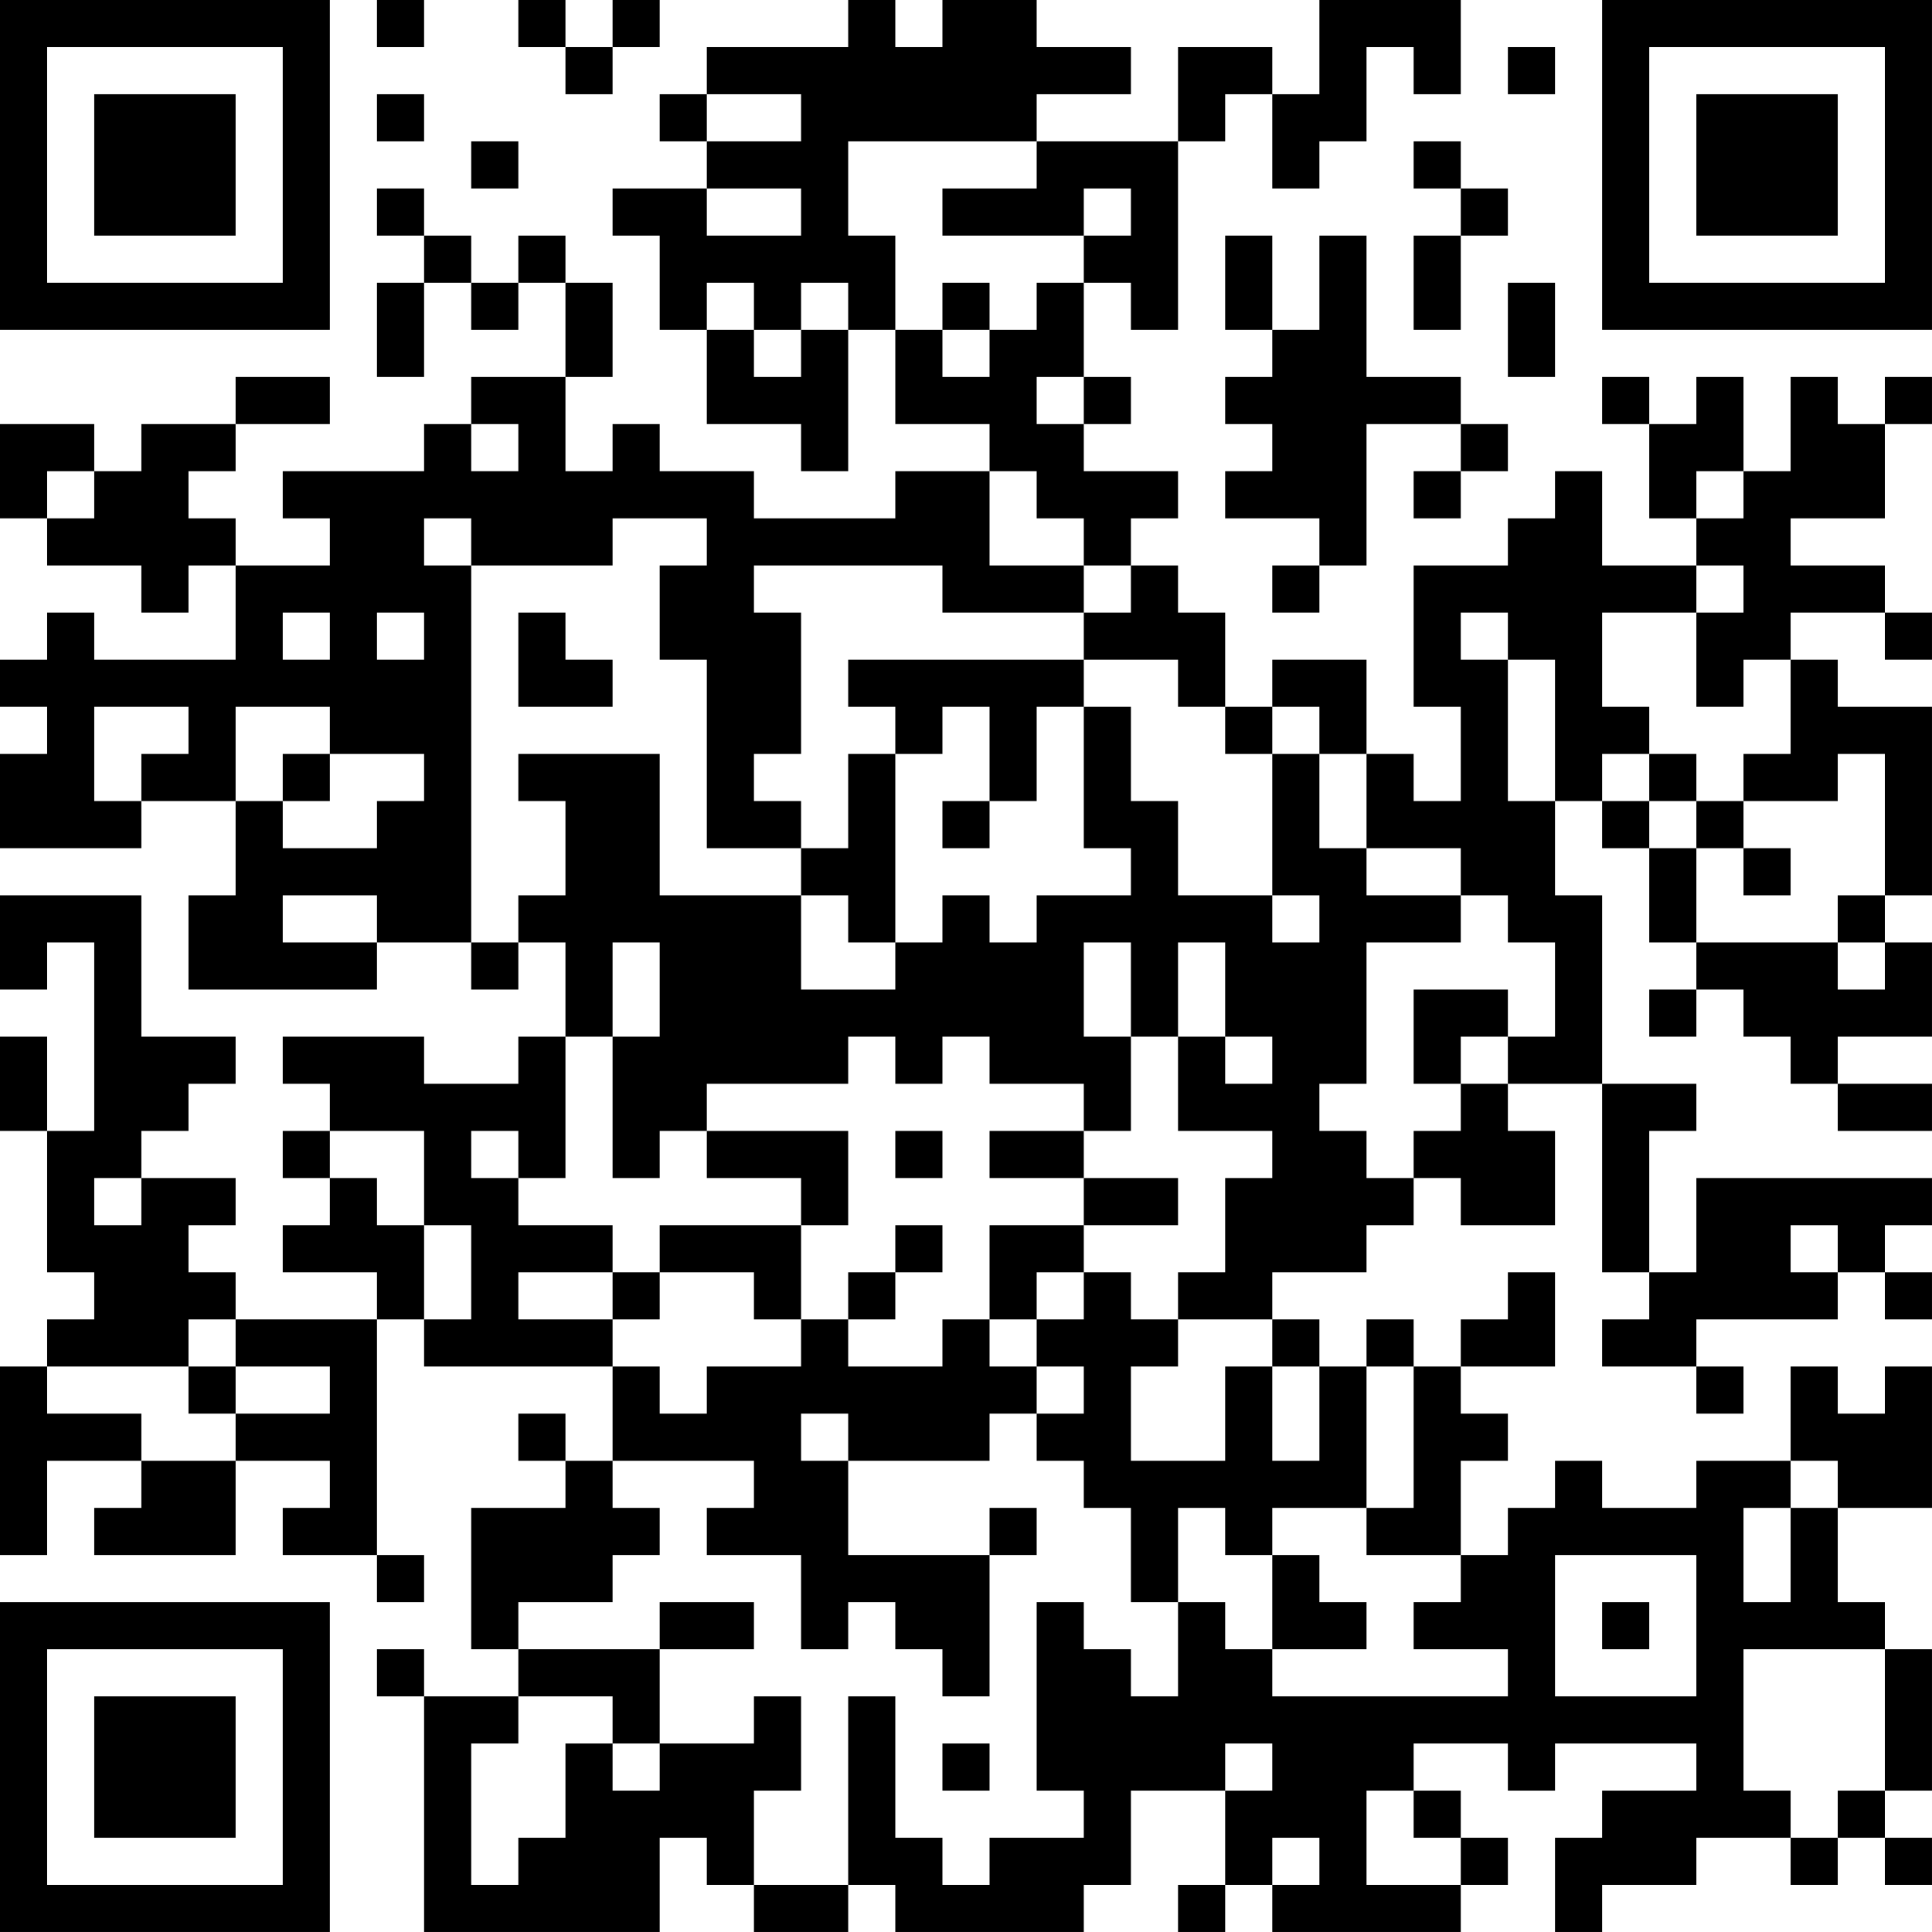 <?xml version="1.0" encoding="UTF-8"?>
<svg xmlns="http://www.w3.org/2000/svg" version="1.1" width="200" height="200" viewBox="0 0 200 200"><rect x="0" y="0" width="200" height="200" fill="#ffffff"/><g transform="scale(4.878)"><g transform="translate(0,0)"><path fill-rule="evenodd" d="M8 0L8 1L9 1L9 0ZM11 0L11 1L12 1L12 2L13 2L13 1L14 1L14 0L13 0L13 1L12 1L12 0ZM18 0L18 1L15 1L15 2L14 2L14 3L15 3L15 4L13 4L13 5L14 5L14 7L15 7L15 9L17 9L17 10L18 10L18 7L19 7L19 9L21 9L21 10L19 10L19 11L16 11L16 10L14 10L14 9L13 9L13 10L12 10L12 8L13 8L13 6L12 6L12 5L11 5L11 6L10 6L10 5L9 5L9 4L8 4L8 5L9 5L9 6L8 6L8 8L9 8L9 6L10 6L10 7L11 7L11 6L12 6L12 8L10 8L10 9L9 9L9 10L6 10L6 11L7 11L7 12L5 12L5 11L4 11L4 10L5 10L5 9L7 9L7 8L5 8L5 9L3 9L3 10L2 10L2 9L0 9L0 11L1 11L1 12L3 12L3 13L4 13L4 12L5 12L5 14L2 14L2 13L1 13L1 14L0 14L0 15L1 15L1 16L0 16L0 18L3 18L3 17L5 17L5 19L4 19L4 21L8 21L8 20L10 20L10 21L11 21L11 20L12 20L12 22L11 22L11 23L9 23L9 22L6 22L6 23L7 23L7 24L6 24L6 25L7 25L7 26L6 26L6 27L8 27L8 28L5 28L5 27L4 27L4 26L5 26L5 25L3 25L3 24L4 24L4 23L5 23L5 22L3 22L3 19L0 19L0 21L1 21L1 20L2 20L2 24L1 24L1 22L0 22L0 24L1 24L1 27L2 27L2 28L1 28L1 29L0 29L0 33L1 33L1 31L3 31L3 32L2 32L2 33L5 33L5 31L7 31L7 32L6 32L6 33L8 33L8 34L9 34L9 33L8 33L8 28L9 28L9 29L13 29L13 31L12 31L12 30L11 30L11 31L12 31L12 32L10 32L10 35L11 35L11 36L9 36L9 35L8 35L8 36L9 36L9 41L14 41L14 39L15 39L15 40L16 40L16 41L18 41L18 40L19 40L19 41L23 41L23 40L24 40L24 38L26 38L26 40L25 40L25 41L26 41L26 40L27 40L27 41L31 41L31 40L32 40L32 39L31 39L31 38L30 38L30 37L32 37L32 38L33 38L33 37L36 37L36 38L34 38L34 39L33 39L33 41L34 41L34 40L36 40L36 39L38 39L38 40L39 40L39 39L40 39L40 40L41 40L41 39L40 39L40 38L41 38L41 35L40 35L40 34L39 34L39 32L41 32L41 29L40 29L40 30L39 30L39 29L38 29L38 31L36 31L36 32L34 32L34 31L33 31L33 32L32 32L32 33L31 33L31 31L32 31L32 30L31 30L31 29L33 29L33 27L32 27L32 28L31 28L31 29L30 29L30 28L29 28L29 29L28 29L28 28L27 28L27 27L29 27L29 26L30 26L30 25L31 25L31 26L33 26L33 24L32 24L32 23L34 23L34 27L35 27L35 28L34 28L34 29L36 29L36 30L37 30L37 29L36 29L36 28L39 28L39 27L40 27L40 28L41 28L41 27L40 27L40 26L41 26L41 25L36 25L36 27L35 27L35 24L36 24L36 23L34 23L34 19L33 19L33 17L34 17L34 18L35 18L35 20L36 20L36 21L35 21L35 22L36 22L36 21L37 21L37 22L38 22L38 23L39 23L39 24L41 24L41 23L39 23L39 22L41 22L41 20L40 20L40 19L41 19L41 15L39 15L39 14L38 14L38 13L40 13L40 14L41 14L41 13L40 13L40 12L38 12L38 11L40 11L40 9L41 9L41 8L40 8L40 9L39 9L39 8L38 8L38 10L37 10L37 8L36 8L36 9L35 9L35 8L34 8L34 9L35 9L35 11L36 11L36 12L34 12L34 10L33 10L33 11L32 11L32 12L30 12L30 15L31 15L31 17L30 17L30 16L29 16L29 14L27 14L27 15L26 15L26 13L25 13L25 12L24 12L24 11L25 11L25 10L23 10L23 9L24 9L24 8L23 8L23 6L24 6L24 7L25 7L25 3L26 3L26 2L27 2L27 4L28 4L28 3L29 3L29 1L30 1L30 2L31 2L31 0L28 0L28 2L27 2L27 1L25 1L25 3L22 3L22 2L24 2L24 1L22 1L22 0L20 0L20 1L19 1L19 0ZM32 1L32 2L33 2L33 1ZM8 2L8 3L9 3L9 2ZM15 2L15 3L17 3L17 2ZM10 3L10 4L11 4L11 3ZM18 3L18 5L19 5L19 7L20 7L20 8L21 8L21 7L22 7L22 6L23 6L23 5L24 5L24 4L23 4L23 5L20 5L20 4L22 4L22 3ZM30 3L30 4L31 4L31 5L30 5L30 7L31 7L31 5L32 5L32 4L31 4L31 3ZM15 4L15 5L17 5L17 4ZM26 5L26 7L27 7L27 8L26 8L26 9L27 9L27 10L26 10L26 11L28 11L28 12L27 12L27 13L28 13L28 12L29 12L29 9L31 9L31 10L30 10L30 11L31 11L31 10L32 10L32 9L31 9L31 8L29 8L29 5L28 5L28 7L27 7L27 5ZM15 6L15 7L16 7L16 8L17 8L17 7L18 7L18 6L17 6L17 7L16 7L16 6ZM20 6L20 7L21 7L21 6ZM32 6L32 8L33 8L33 6ZM22 8L22 9L23 9L23 8ZM10 9L10 10L11 10L11 9ZM1 10L1 11L2 11L2 10ZM21 10L21 12L23 12L23 13L20 13L20 12L16 12L16 13L17 13L17 16L16 16L16 17L17 17L17 18L15 18L15 14L14 14L14 12L15 12L15 11L13 11L13 12L10 12L10 11L9 11L9 12L10 12L10 20L11 20L11 19L12 19L12 17L11 17L11 16L14 16L14 19L17 19L17 21L19 21L19 20L20 20L20 19L21 19L21 20L22 20L22 19L24 19L24 18L23 18L23 15L24 15L24 17L25 17L25 19L27 19L27 20L28 20L28 19L27 19L27 16L28 16L28 18L29 18L29 19L31 19L31 20L29 20L29 23L28 23L28 24L29 24L29 25L30 25L30 24L31 24L31 23L32 23L32 22L33 22L33 20L32 20L32 19L31 19L31 18L29 18L29 16L28 16L28 15L27 15L27 16L26 16L26 15L25 15L25 14L23 14L23 13L24 13L24 12L23 12L23 11L22 11L22 10ZM36 10L36 11L37 11L37 10ZM36 12L36 13L34 13L34 15L35 15L35 16L34 16L34 17L35 17L35 18L36 18L36 20L39 20L39 21L40 21L40 20L39 20L39 19L40 19L40 16L39 16L39 17L37 17L37 16L38 16L38 14L37 14L37 15L36 15L36 13L37 13L37 12ZM6 13L6 14L7 14L7 13ZM8 13L8 14L9 14L9 13ZM11 13L11 15L13 15L13 14L12 14L12 13ZM31 13L31 14L32 14L32 17L33 17L33 14L32 14L32 13ZM18 14L18 15L19 15L19 16L18 16L18 18L17 18L17 19L18 19L18 20L19 20L19 16L20 16L20 15L21 15L21 17L20 17L20 18L21 18L21 17L22 17L22 15L23 15L23 14ZM2 15L2 17L3 17L3 16L4 16L4 15ZM5 15L5 17L6 17L6 18L8 18L8 17L9 17L9 16L7 16L7 15ZM6 16L6 17L7 17L7 16ZM35 16L35 17L36 17L36 18L37 18L37 19L38 19L38 18L37 18L37 17L36 17L36 16ZM6 19L6 20L8 20L8 19ZM13 20L13 22L12 22L12 25L11 25L11 24L10 24L10 25L11 25L11 26L13 26L13 27L11 27L11 28L13 28L13 29L14 29L14 30L15 30L15 29L17 29L17 28L18 28L18 29L20 29L20 28L21 28L21 29L22 29L22 30L21 30L21 31L18 31L18 30L17 30L17 31L18 31L18 33L21 33L21 36L20 36L20 35L19 35L19 34L18 34L18 35L17 35L17 33L15 33L15 32L16 32L16 31L13 31L13 32L14 32L14 33L13 33L13 34L11 34L11 35L14 35L14 37L13 37L13 36L11 36L11 37L10 37L10 40L11 40L11 39L12 39L12 37L13 37L13 38L14 38L14 37L16 37L16 36L17 36L17 38L16 38L16 40L18 40L18 36L19 36L19 39L20 39L20 40L21 40L21 39L23 39L23 38L22 38L22 34L23 34L23 35L24 35L24 36L25 36L25 34L26 34L26 35L27 35L27 36L32 36L32 35L30 35L30 34L31 34L31 33L29 33L29 32L30 32L30 29L29 29L29 32L27 32L27 33L26 33L26 32L25 32L25 34L24 34L24 32L23 32L23 31L22 31L22 30L23 30L23 29L22 29L22 28L23 28L23 27L24 27L24 28L25 28L25 29L24 29L24 31L26 31L26 29L27 29L27 31L28 31L28 29L27 29L27 28L25 28L25 27L26 27L26 25L27 25L27 24L25 24L25 22L26 22L26 23L27 23L27 22L26 22L26 20L25 20L25 22L24 22L24 20L23 20L23 22L24 22L24 24L23 24L23 23L21 23L21 22L20 22L20 23L19 23L19 22L18 22L18 23L15 23L15 24L14 24L14 25L13 25L13 22L14 22L14 20ZM30 21L30 23L31 23L31 22L32 22L32 21ZM7 24L7 25L8 25L8 26L9 26L9 28L10 28L10 26L9 26L9 24ZM15 24L15 25L17 25L17 26L14 26L14 27L13 27L13 28L14 28L14 27L16 27L16 28L17 28L17 26L18 26L18 24ZM19 24L19 25L20 25L20 24ZM21 24L21 25L23 25L23 26L21 26L21 28L22 28L22 27L23 27L23 26L25 26L25 25L23 25L23 24ZM2 25L2 26L3 26L3 25ZM19 26L19 27L18 27L18 28L19 28L19 27L20 27L20 26ZM38 26L38 27L39 27L39 26ZM4 28L4 29L1 29L1 30L3 30L3 31L5 31L5 30L7 30L7 29L5 29L5 28ZM4 29L4 30L5 30L5 29ZM38 31L38 32L37 32L37 34L38 34L38 32L39 32L39 31ZM21 32L21 33L22 33L22 32ZM27 33L27 35L29 35L29 34L28 34L28 33ZM33 33L33 36L36 36L36 33ZM14 34L14 35L16 35L16 34ZM34 34L34 35L35 35L35 34ZM37 35L37 38L38 38L38 39L39 39L39 38L40 38L40 35ZM20 37L20 38L21 38L21 37ZM26 37L26 38L27 38L27 37ZM29 38L29 40L31 40L31 39L30 39L30 38ZM27 39L27 40L28 40L28 39ZM0 0L0 7L7 7L7 0ZM1 1L1 6L6 6L6 1ZM2 2L2 5L5 5L5 2ZM34 0L34 7L41 7L41 0ZM35 1L35 6L40 6L40 1ZM36 2L36 5L39 5L39 2ZM0 34L0 41L7 41L7 34ZM1 35L1 40L6 40L6 35ZM2 36L2 39L5 39L5 36Z" fill="#000000"/></g></g></svg>
